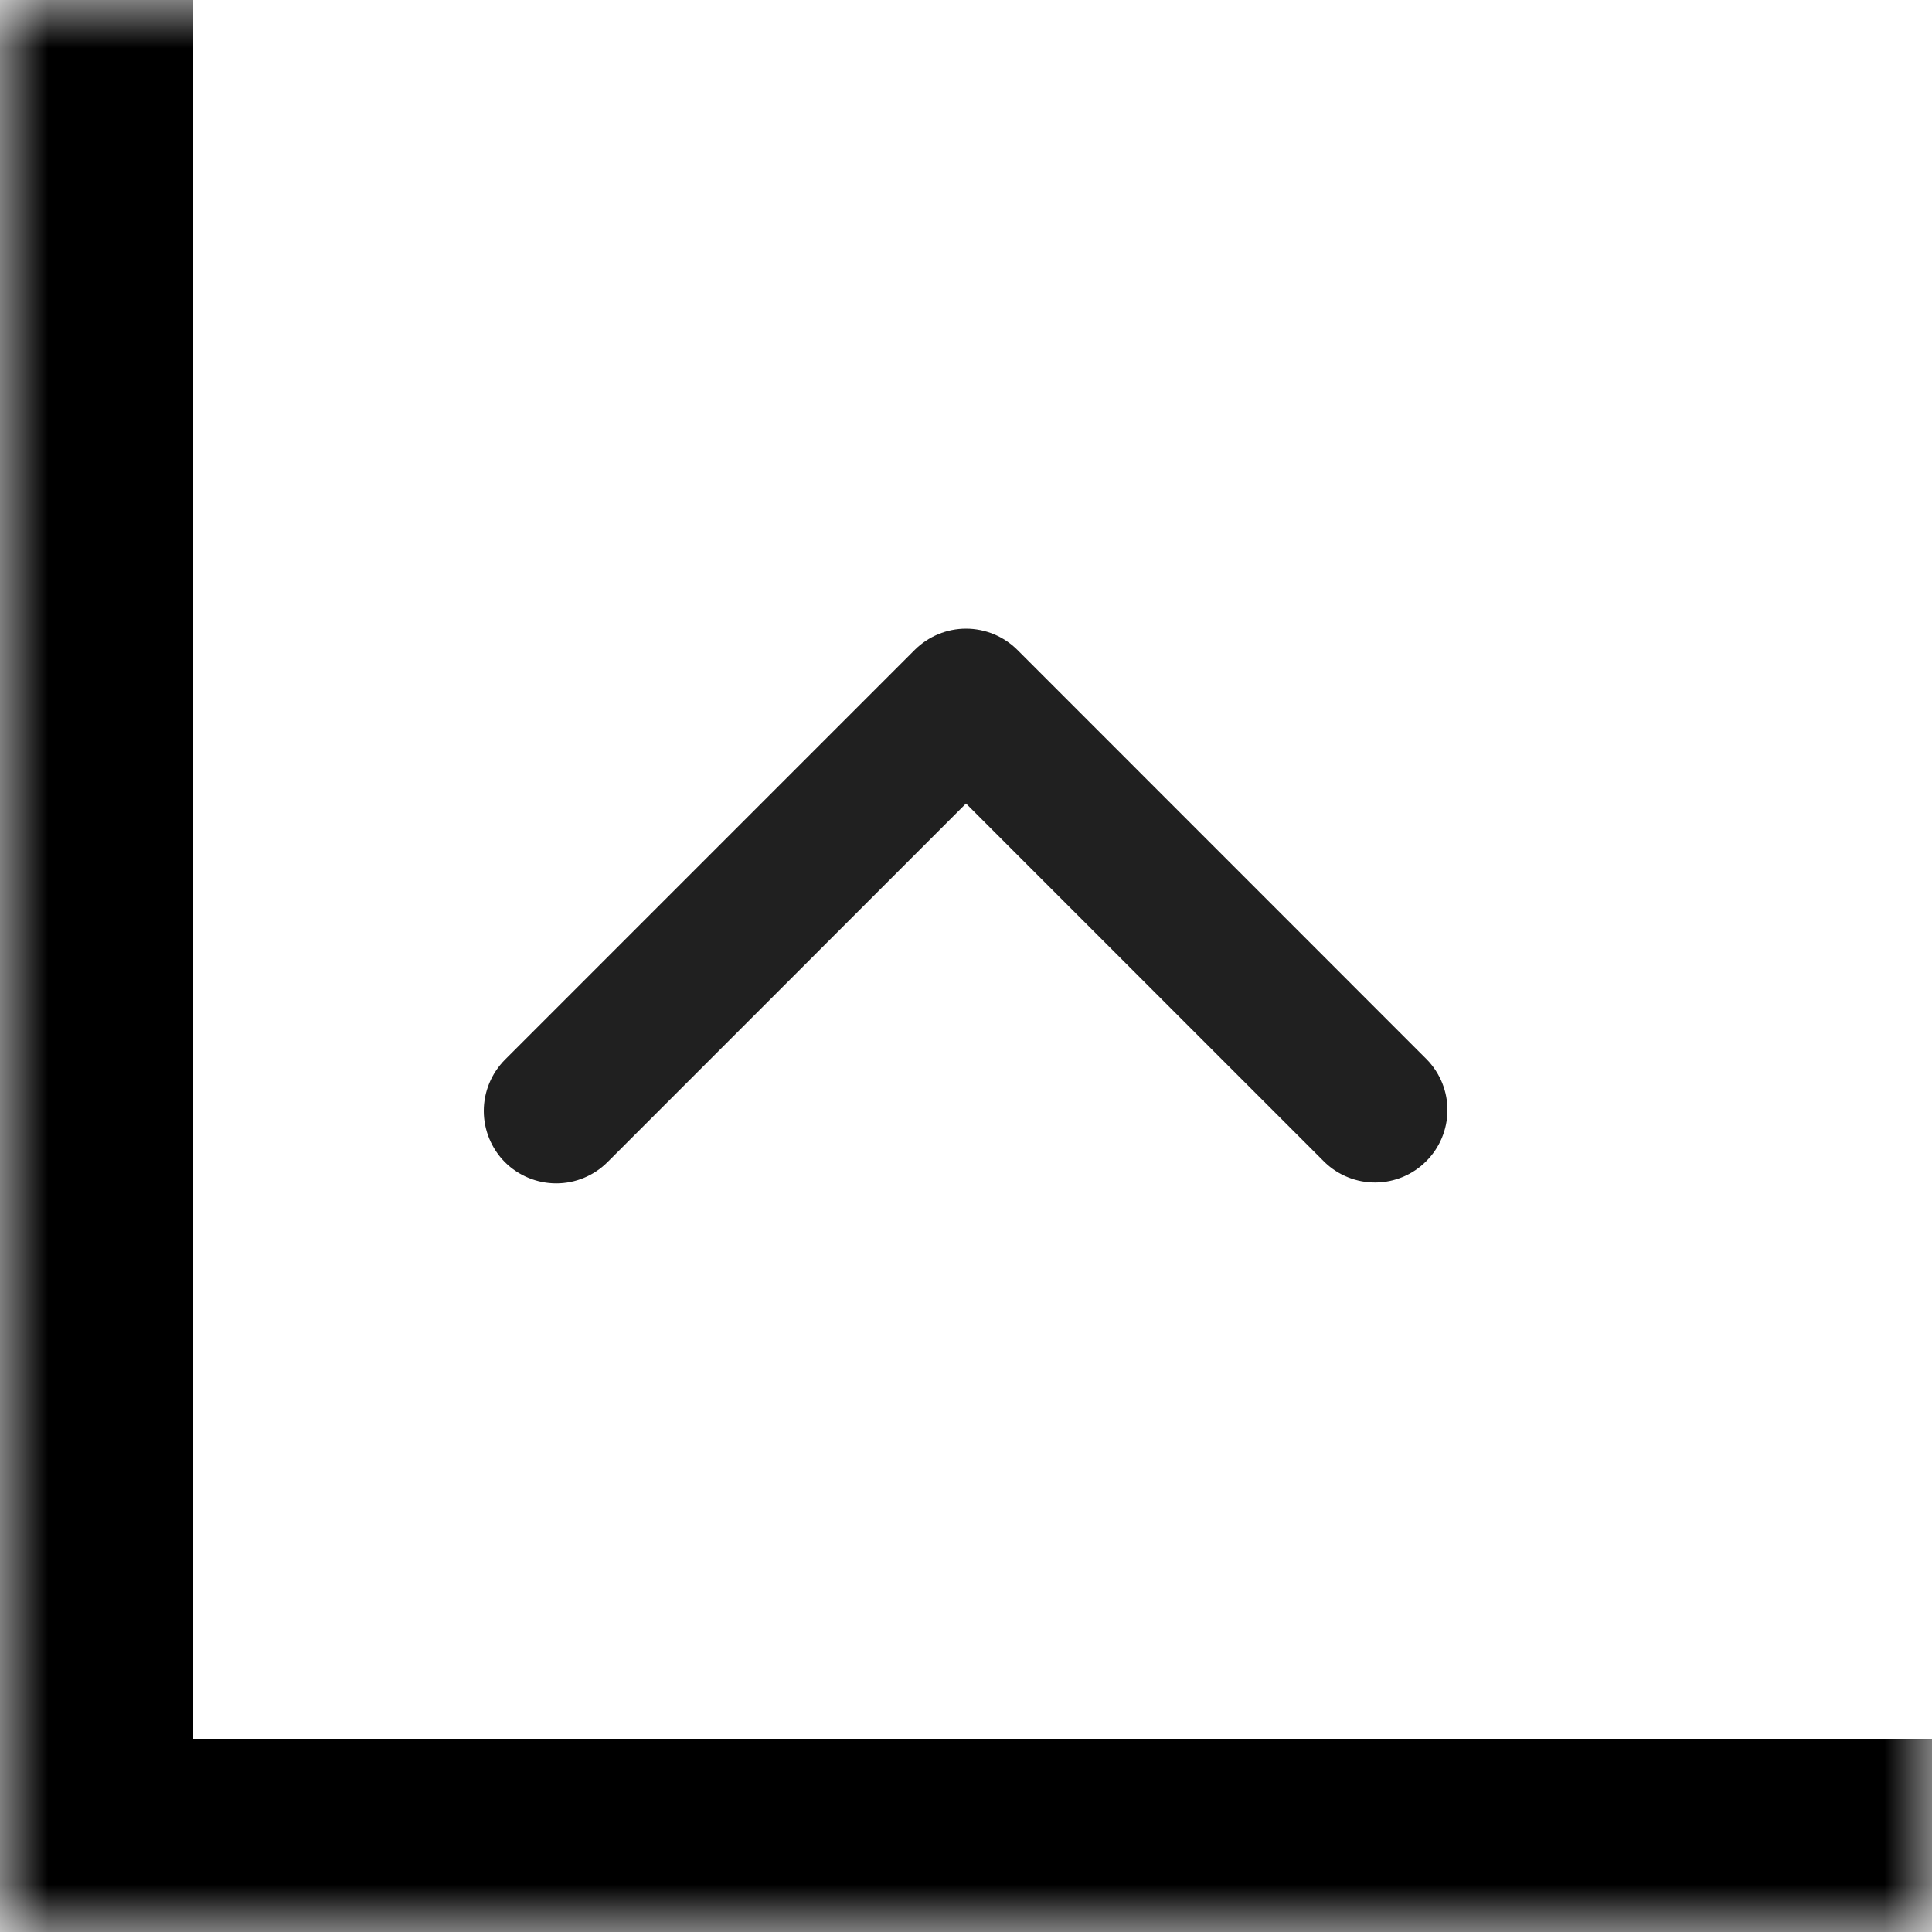 <svg width="20" height="20" viewBox="0 0 20 20" fill="none" xmlns="http://www.w3.org/2000/svg">
<mask id="path-1-inside-1_87_1694" fill="white">
<path d="M0 0H20V20H0V0Z"/>
</mask>
<path d="M0 20H-2V22H0V20ZM20 18H0V22H20V18ZM2 20V0H-2V20H2Z" fill="black" mask="url(#path-1-inside-1_87_1694)"/>
<path d="M5.227 12.031C5.368 12.171 5.559 12.25 5.758 12.25C5.957 12.25 6.147 12.171 6.288 12.031L10 8.318L13.713 12.031C13.854 12.167 14.044 12.243 14.241 12.241C14.437 12.239 14.625 12.161 14.764 12.021C14.903 11.883 14.982 11.694 14.984 11.498C14.986 11.301 14.91 11.112 14.773 10.97L10.531 6.727C10.39 6.587 10.199 6.508 10 6.508C9.802 6.508 9.611 6.587 9.47 6.727L5.227 10.97C5.087 11.111 5.008 11.302 5.008 11.5C5.008 11.699 5.087 11.89 5.227 12.031Z" fill="#202020"/>
</svg>
